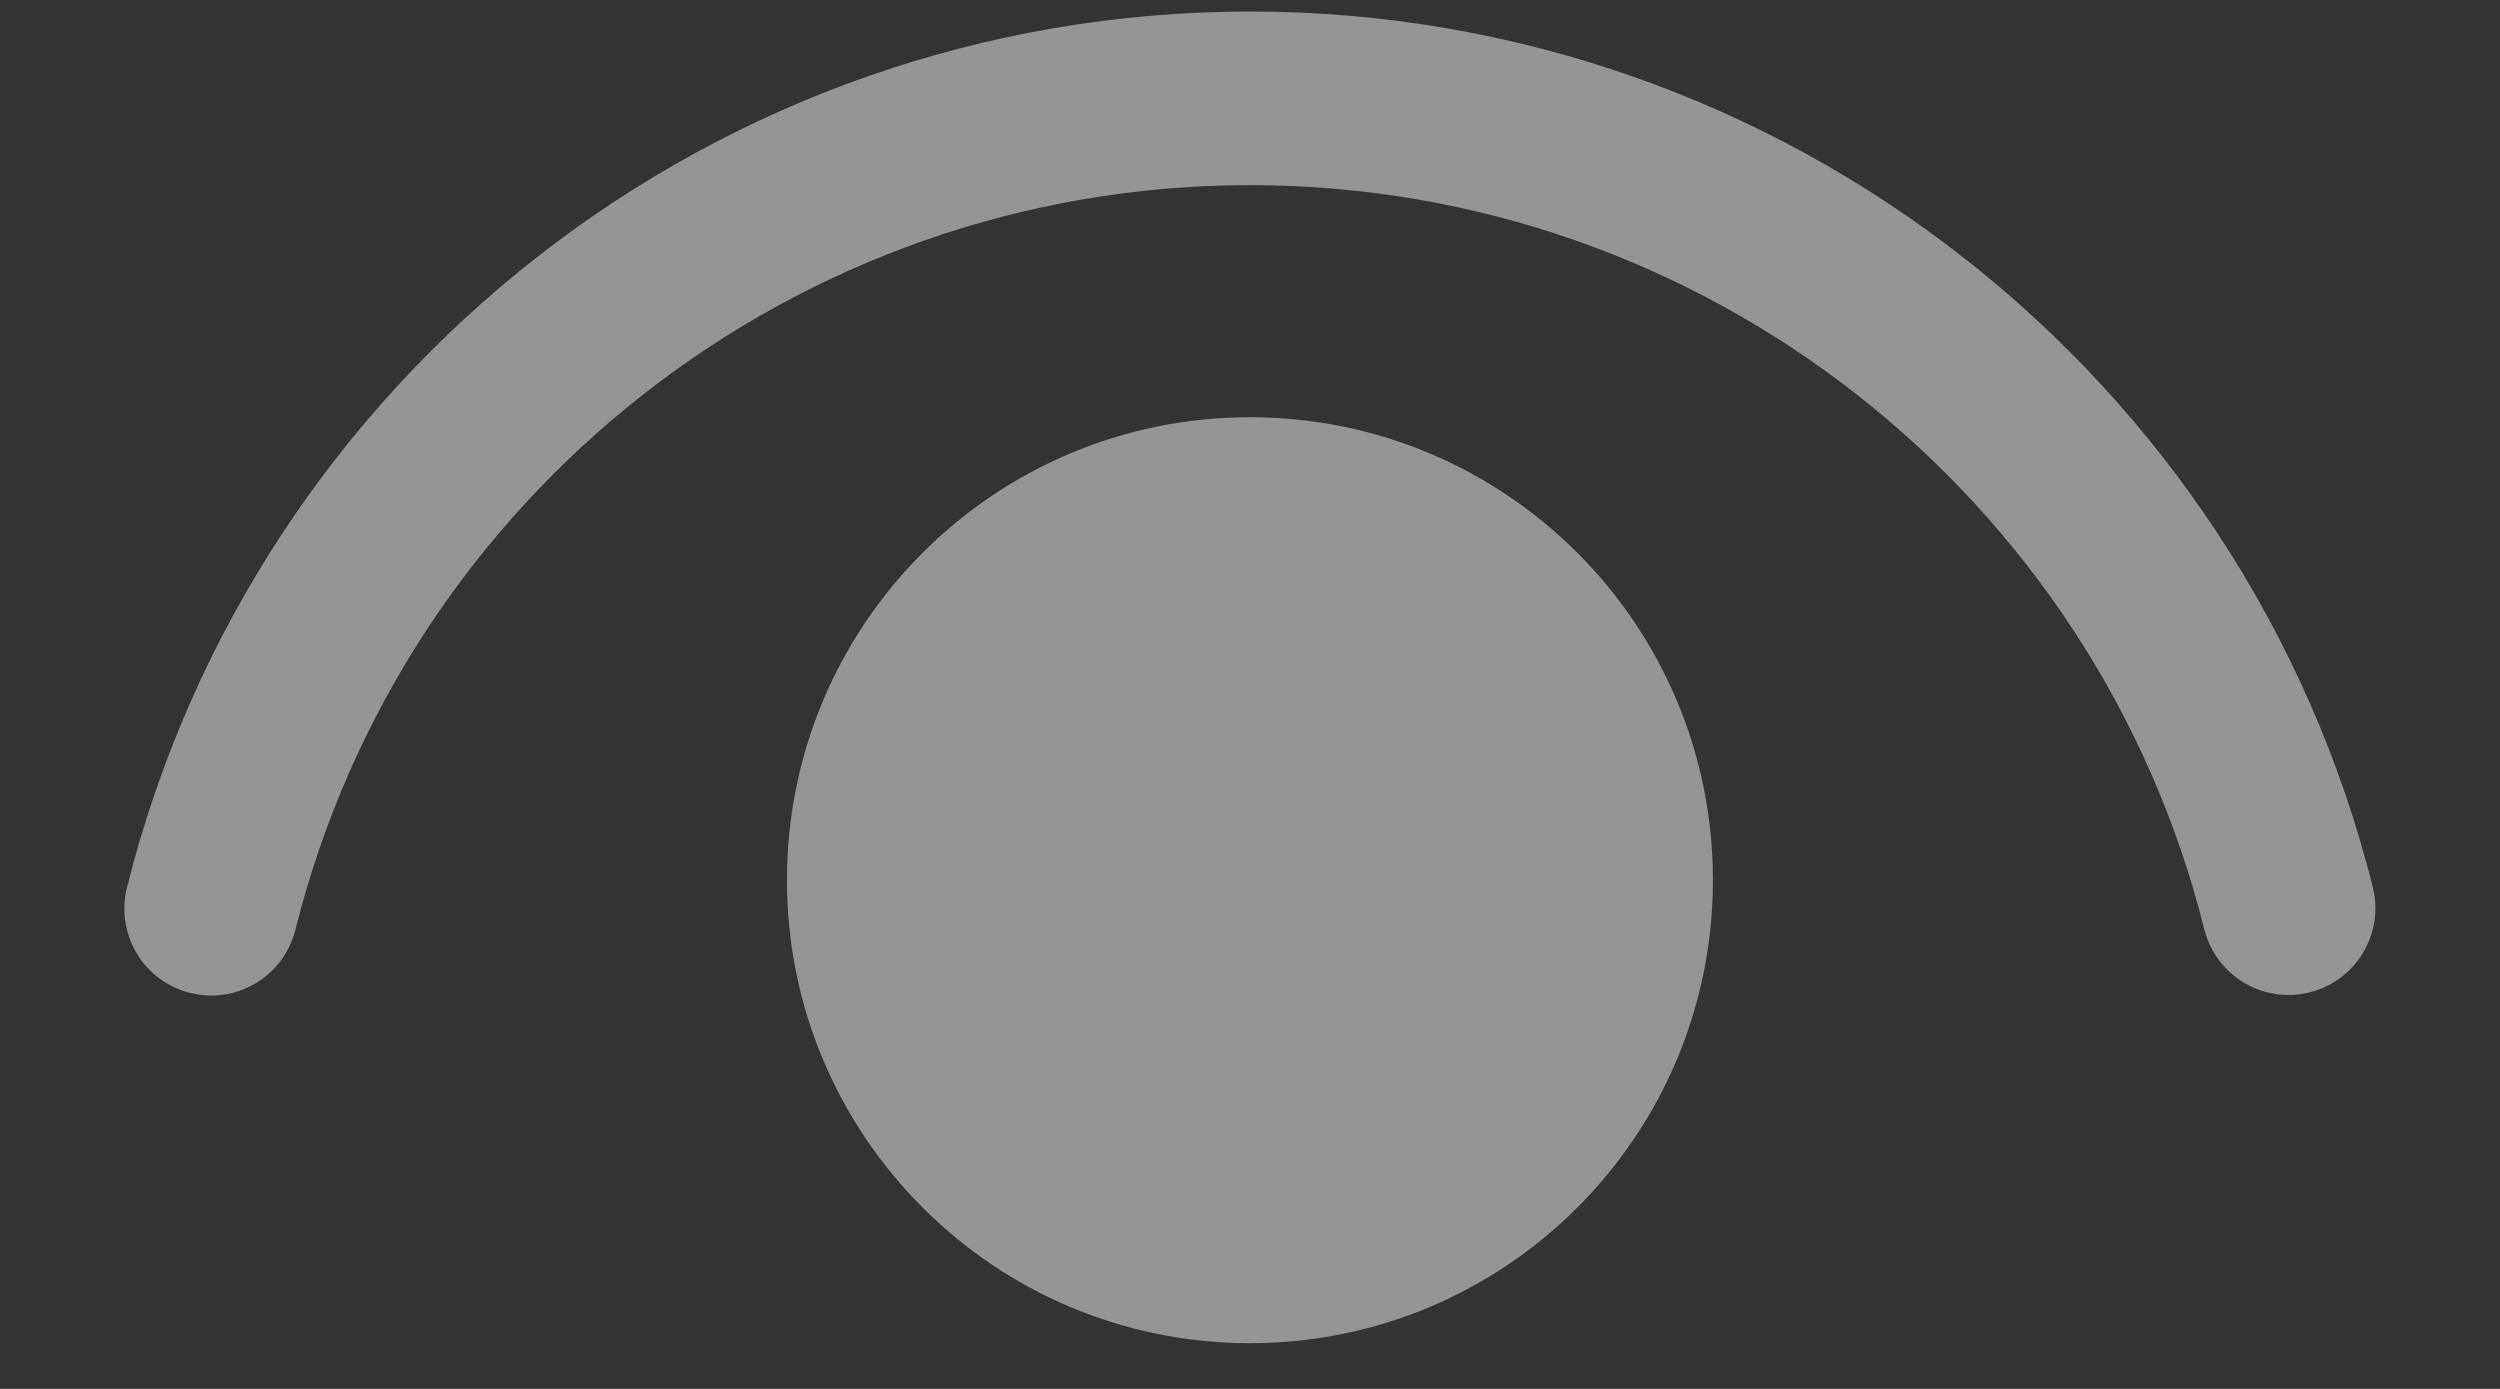 <svg width="18" height="10" viewBox="0 0 18 10" fill="none" xmlns="http://www.w3.org/2000/svg">
<rect x="0" y="0" width="18" height="10" fill="#333333" stroke="none"/>
<path d="M9 3.004C10.841 3.004 12.333 4.496 12.333 6.337C12.333 8.178 10.841 9.671 9 9.671C7.159 9.671 5.666 8.178 5.666 6.337C5.666 4.496 7.159 3.004 9 3.004ZM9 0.083C12.844 0.083 16.163 2.708 17.084 6.387C17.168 6.722 16.964 7.061 16.629 7.145C16.294 7.229 15.955 7.025 15.871 6.691C15.089 3.565 12.268 1.333 9 1.333C5.73 1.333 2.908 3.567 2.127 6.694C2.043 7.029 1.704 7.233 1.369 7.149C1.034 7.066 0.831 6.726 0.914 6.391C1.834 2.711 5.153 0.083 9 0.083Z" fill="white" fill-opacity="0.48"/>
</svg>
